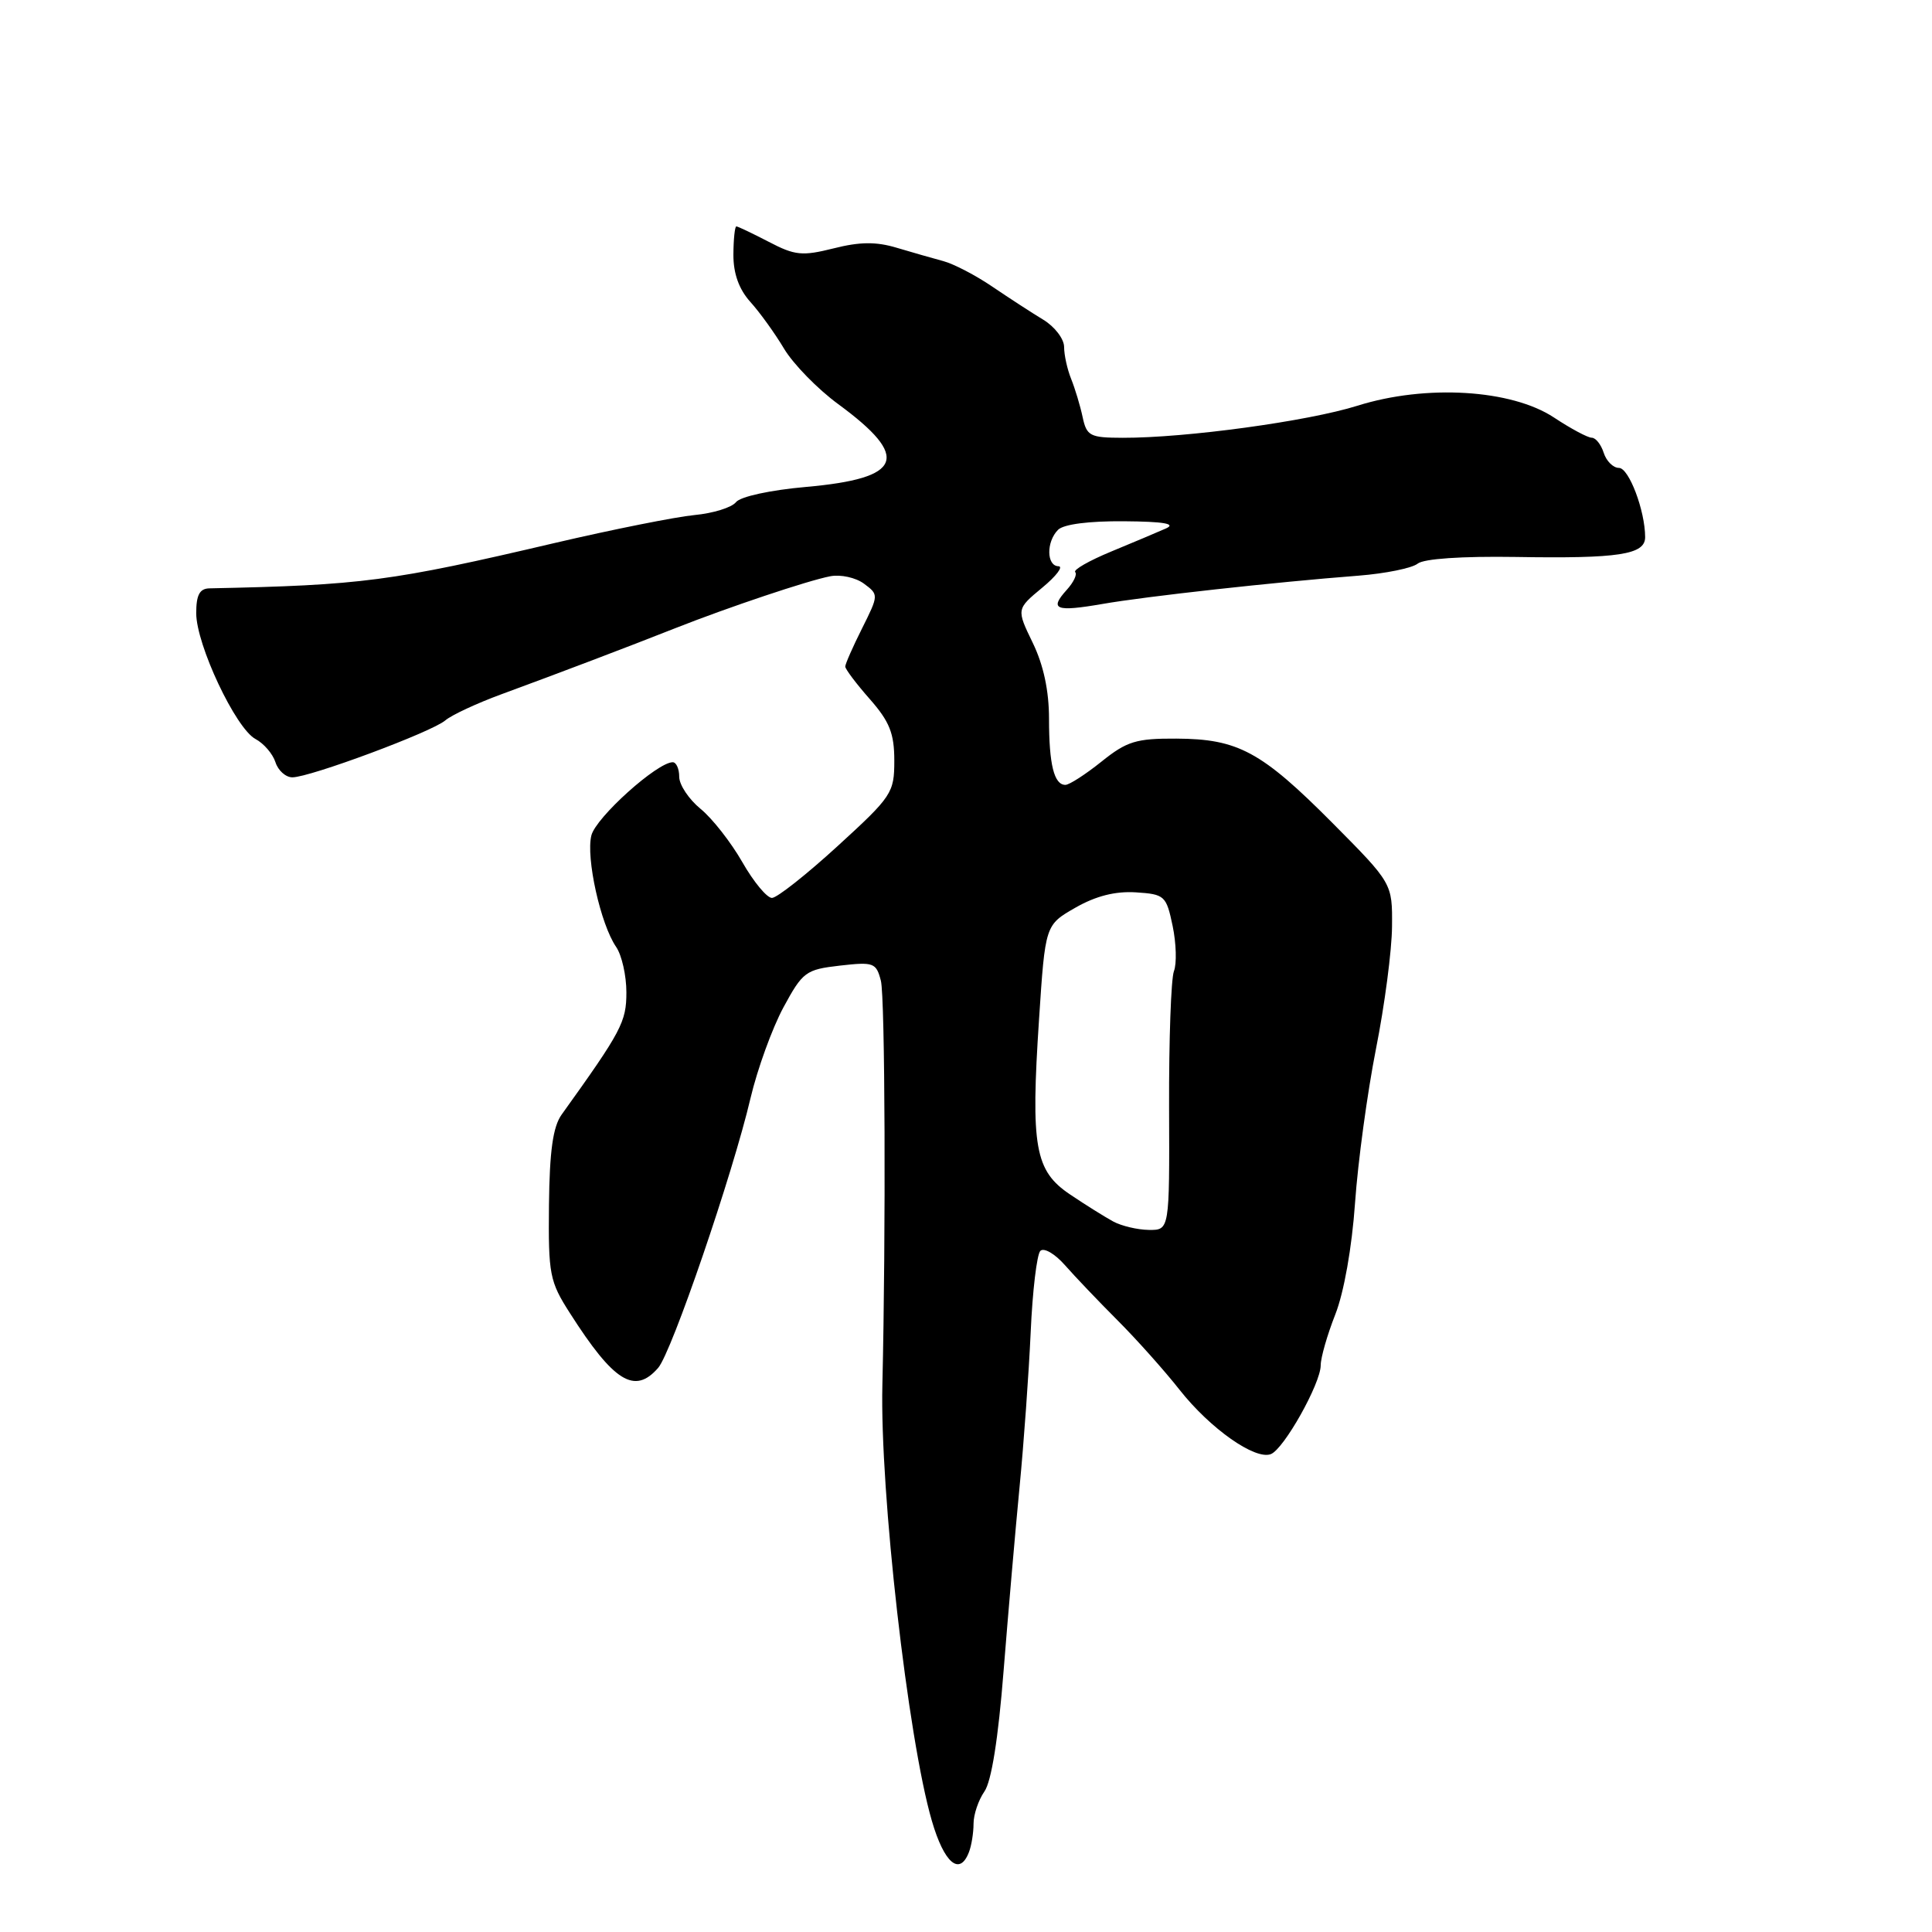 <?xml version="1.0" encoding="UTF-8" standalone="no"?>
<!DOCTYPE svg PUBLIC "-//W3C//DTD SVG 1.1//EN" "http://www.w3.org/Graphics/SVG/1.1/DTD/svg11.dtd" >
<svg xmlns="http://www.w3.org/2000/svg" xmlns:xlink="http://www.w3.org/1999/xlink" version="1.1" viewBox="0 0 256 256">
 <g >
 <path fill="currentColor"
d=" M 128.39 245.42 C 128.73 244.55 129.00 242.85 129.00 241.64 C 129.00 240.43 129.65 238.52 130.44 237.38 C 131.37 236.06 132.28 230.33 132.98 221.41 C 133.59 213.76 134.54 202.78 135.10 197.00 C 135.66 191.22 136.32 182.02 136.57 176.54 C 136.81 171.07 137.39 166.21 137.85 165.75 C 138.32 165.28 139.78 166.13 141.10 167.63 C 142.42 169.13 145.55 172.42 148.06 174.93 C 150.57 177.44 154.29 181.60 156.31 184.17 C 160.37 189.31 166.30 193.48 168.39 192.68 C 170.12 192.02 175.00 183.32 175.00 180.91 C 175.00 179.90 175.87 176.87 176.93 174.18 C 178.08 171.27 179.14 165.28 179.55 159.39 C 179.93 153.95 181.18 144.78 182.32 139.00 C 183.47 133.22 184.43 125.92 184.45 122.77 C 184.50 117.05 184.50 117.05 176.54 109.03 C 167.13 99.57 164.04 97.91 155.88 97.87 C 150.55 97.84 149.31 98.22 145.95 100.92 C 143.84 102.61 141.69 104.00 141.17 104.00 C 139.67 104.00 139.00 101.30 139.00 95.23 C 139.00 91.54 138.27 88.11 136.84 85.17 C 134.68 80.71 134.68 80.71 138.09 77.88 C 139.97 76.33 140.94 75.04 140.25 75.03 C 138.66 74.99 138.62 71.78 140.20 70.20 C 140.94 69.46 144.32 69.03 148.95 69.07 C 154.21 69.11 155.89 69.40 154.50 70.02 C 153.40 70.51 150.12 71.89 147.22 73.09 C 144.32 74.29 142.18 75.51 142.47 75.81 C 142.76 76.10 142.26 77.16 141.34 78.17 C 139.00 80.76 139.87 81.10 146.07 80.03 C 151.77 79.03 168.97 77.13 180.00 76.28 C 183.57 76.00 187.10 75.28 187.84 74.69 C 188.65 74.03 193.69 73.69 200.84 73.80 C 214.52 74.03 218.00 73.49 217.99 71.17 C 217.98 67.65 215.84 62.00 214.52 62.00 C 213.76 62.00 212.85 61.10 212.50 60.00 C 212.15 58.90 211.44 58.00 210.91 58.00 C 210.39 58.00 208.14 56.80 205.92 55.33 C 200.27 51.59 188.94 50.91 179.87 53.76 C 173.32 55.82 157.15 58.03 148.77 58.01 C 144.42 58.00 143.99 57.78 143.45 55.25 C 143.13 53.74 142.44 51.47 141.93 50.20 C 141.42 48.94 141.00 47.04 141.00 45.98 C 141.00 44.91 139.76 43.29 138.25 42.37 C 136.74 41.46 133.70 39.48 131.50 37.99 C 129.30 36.49 126.38 34.97 125.00 34.60 C 123.62 34.23 120.84 33.43 118.82 32.83 C 116.10 32.01 113.93 32.03 110.46 32.91 C 106.30 33.95 105.34 33.86 101.86 32.04 C 99.70 30.92 97.77 30.00 97.57 30.00 C 97.37 30.00 97.19 31.69 97.18 33.75 C 97.17 36.25 97.92 38.33 99.42 40.00 C 100.67 41.38 102.68 44.17 103.89 46.20 C 105.11 48.24 108.34 51.55 111.07 53.55 C 120.70 60.62 119.63 63.38 106.81 64.52 C 102.06 64.94 98.10 65.80 97.52 66.54 C 96.96 67.25 94.47 68.02 92.00 68.25 C 89.53 68.49 81.20 70.15 73.50 71.95 C 51.80 77.04 47.96 77.54 27.75 77.96 C 26.45 77.99 26.00 78.84 26.00 81.25 C 26.00 85.42 31.23 96.52 33.85 97.92 C 34.96 98.51 36.15 99.90 36.50 101.00 C 36.85 102.10 37.86 103.00 38.74 103.00 C 41.07 103.00 57.22 96.99 59.00 95.46 C 59.83 94.75 63.20 93.18 66.50 91.97 C 74.12 89.17 83.10 85.76 89.50 83.23 C 96.54 80.45 107.04 76.93 110.00 76.36 C 111.38 76.09 113.39 76.53 114.48 77.34 C 116.44 78.79 116.44 78.84 114.23 83.26 C 113.00 85.71 112.00 87.99 112.00 88.32 C 112.00 88.66 113.46 90.60 115.25 92.63 C 117.88 95.62 118.50 97.19 118.50 100.79 C 118.50 105.06 118.19 105.53 111.00 112.10 C 106.88 115.87 102.96 118.97 102.29 118.98 C 101.63 118.99 99.86 116.86 98.37 114.25 C 96.88 111.64 94.39 108.45 92.83 107.18 C 91.27 105.90 90.00 103.99 90.00 102.93 C 90.00 101.87 89.61 101.00 89.14 101.00 C 87.09 101.00 78.96 108.31 78.36 110.70 C 77.62 113.65 79.58 122.48 81.64 125.47 C 82.39 126.56 83.00 129.27 83.00 131.49 C 83.00 135.42 82.36 136.62 74.42 147.69 C 73.27 149.30 72.82 152.50 72.74 159.69 C 72.65 168.87 72.82 169.79 75.52 174.00 C 81.34 183.12 84.10 184.83 87.21 181.25 C 89.00 179.20 97.08 155.61 99.45 145.50 C 100.36 141.65 102.32 136.25 103.80 133.50 C 106.36 128.77 106.76 128.47 111.28 127.95 C 115.77 127.44 116.10 127.56 116.72 129.95 C 117.28 132.11 117.39 163.39 116.92 183.50 C 116.58 197.63 120.30 230.36 123.47 241.25 C 125.11 246.89 127.16 248.63 128.39 245.42 Z  M 147.50 161.85 C 146.40 161.25 143.83 159.65 141.80 158.28 C 137.12 155.14 136.56 152.00 137.68 135.03 C 138.50 122.56 138.50 122.56 142.50 120.27 C 145.21 118.72 147.79 118.07 150.50 118.24 C 154.33 118.49 154.54 118.68 155.38 122.69 C 155.86 125.00 155.94 127.70 155.55 128.69 C 155.17 129.69 154.88 137.81 154.91 146.75 C 154.97 163.00 154.97 163.00 152.23 162.97 C 150.73 162.95 148.60 162.45 147.50 161.85 Z "/>
</g>
</svg>